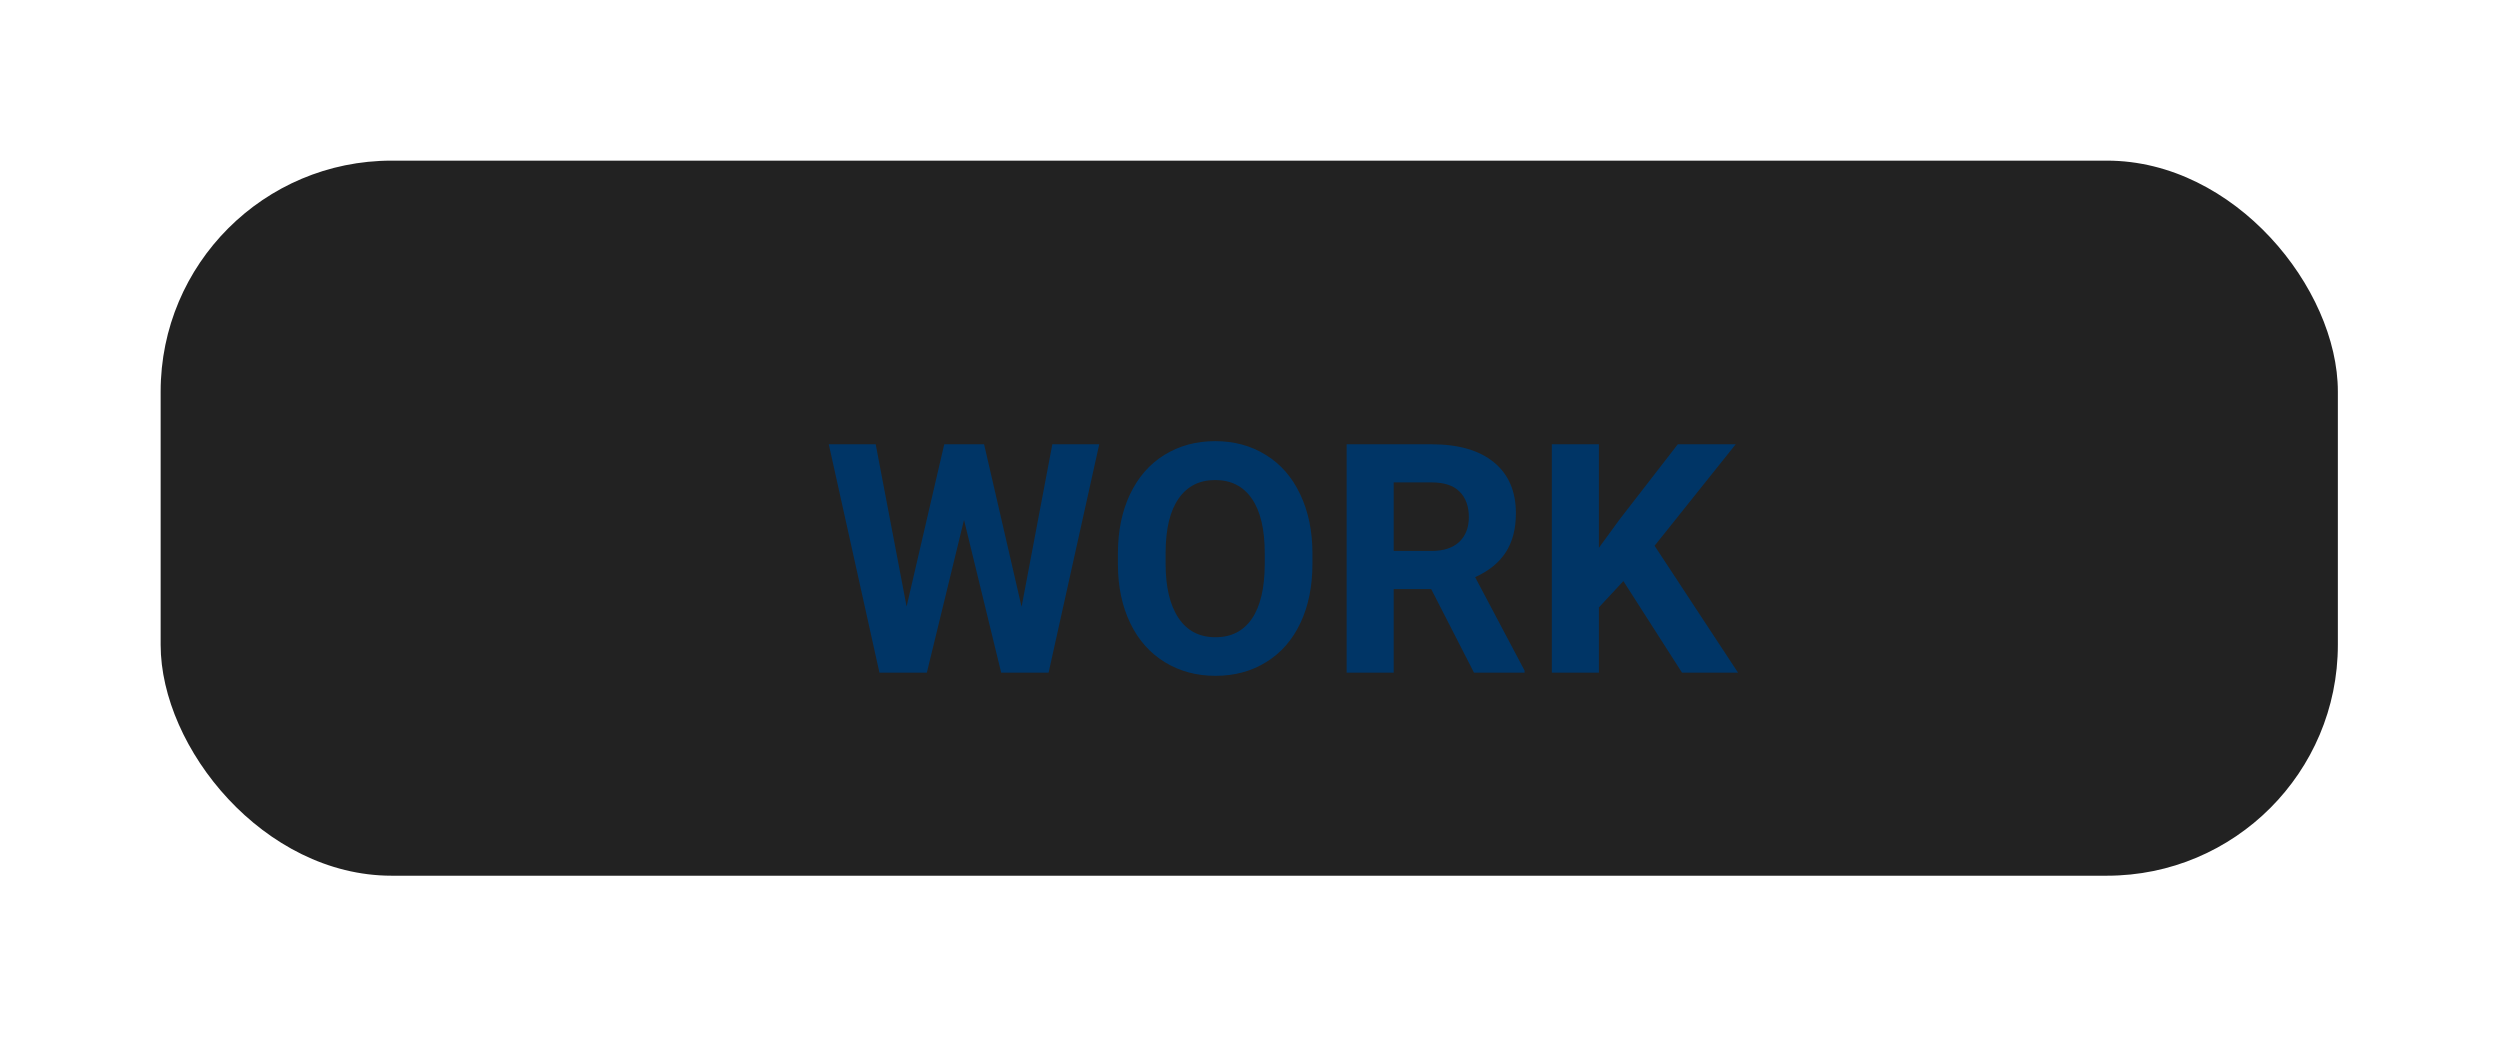 <svg width="249" height="104" viewBox="0 0 249 104" fill="none" xmlns="http://www.w3.org/2000/svg">
<g id="tittle">
<g id="Rectangle 13" filter="url(#filter0_dd)">
<rect x="16" y="16" width="216.851" height="71.221" rx="23" fill="#222222"/>
</g>
<g id="WORK" filter="url(#filter1_i)">
<path d="M97.75 56.438L100.812 40.25H105.484L100.438 63H95.719L92.016 47.781L88.312 63H83.594L78.547 40.25H83.219L86.297 56.406L90.047 40.25H94.016L97.75 56.438ZM126.719 52.141C126.719 54.38 126.323 56.344 125.531 58.031C124.74 59.719 123.604 61.021 122.125 61.938C120.656 62.854 118.969 63.312 117.062 63.312C115.177 63.312 113.495 62.859 112.016 61.953C110.536 61.047 109.391 59.755 108.578 58.078C107.766 56.391 107.354 54.453 107.344 52.266V51.141C107.344 48.901 107.745 46.932 108.547 45.234C109.359 43.526 110.5 42.219 111.969 41.312C113.448 40.396 115.135 39.938 117.031 39.938C118.927 39.938 120.609 40.396 122.078 41.312C123.557 42.219 124.698 43.526 125.5 45.234C126.312 46.932 126.719 48.896 126.719 51.125V52.141ZM121.969 51.109C121.969 48.724 121.542 46.911 120.688 45.672C119.833 44.432 118.615 43.812 117.031 43.812C115.458 43.812 114.245 44.427 113.391 45.656C112.536 46.875 112.104 48.667 112.094 51.031V52.141C112.094 54.464 112.521 56.266 113.375 57.547C114.229 58.828 115.458 59.469 117.062 59.469C118.635 59.469 119.844 58.854 120.688 57.625C121.531 56.385 121.958 54.583 121.969 52.219V51.109ZM138.547 54.672H134.812V63H130.125V40.25H138.578C141.266 40.25 143.339 40.849 144.797 42.047C146.255 43.245 146.984 44.938 146.984 47.125C146.984 48.677 146.646 49.974 145.969 51.016C145.302 52.047 144.286 52.87 142.922 53.484L147.844 62.781V63H142.812L138.547 54.672ZM134.812 50.875H138.594C139.771 50.875 140.682 50.578 141.328 49.984C141.974 49.38 142.297 48.552 142.297 47.5C142.297 46.427 141.99 45.583 141.375 44.969C140.771 44.354 139.839 44.047 138.578 44.047H134.812V50.875ZM157.688 53.875L155.25 56.5V63H150.562V40.25H155.25V50.562L157.312 47.734L163.109 40.25H168.875L160.797 50.359L169.109 63H163.531L157.688 53.875Z" fill="#003566"/>
</g>
</g>
<defs>
<filter id="filter0_dd" x="0" y="0" width="248.851" height="103.221" filterUnits="userSpaceOnUse" color-interpolation-filters="sRGB">
<feFlood flood-opacity="0" result="BackgroundImageFix"/>
<feColorMatrix in="SourceAlpha" type="matrix" values="0 0 0 0 0 0 0 0 0 0 0 0 0 0 0 0 0 0 127 0"/>
<feOffset dx="4" dy="4"/>
<feGaussianBlur stdDeviation="6"/>
<feColorMatrix type="matrix" values="0 0 0 0 0 0 0 0 0 0 0 0 0 0 0 0 0 0 0.96 0"/>
<feBlend mode="normal" in2="BackgroundImageFix" result="effect1_dropShadow"/>
<feColorMatrix in="SourceAlpha" type="matrix" values="0 0 0 0 0 0 0 0 0 0 0 0 0 0 0 0 0 0 127 0"/>
<feOffset dx="-4" dy="-4"/>
<feGaussianBlur stdDeviation="6"/>
<feColorMatrix type="matrix" values="0 0 0 0 1 0 0 0 0 1 0 0 0 0 1 0 0 0 0.06 0"/>
<feBlend mode="normal" in2="effect1_dropShadow" result="effect2_dropShadow"/>
<feBlend mode="normal" in="SourceGraphic" in2="effect2_dropShadow" result="shape"/>
</filter>
<filter id="filter1_i" x="78.547" y="39.938" width="94.562" height="27.375" filterUnits="userSpaceOnUse" color-interpolation-filters="sRGB">
<feFlood flood-opacity="0" result="BackgroundImageFix"/>
<feBlend mode="normal" in="SourceGraphic" in2="BackgroundImageFix" result="shape"/>
<feColorMatrix in="SourceAlpha" type="matrix" values="0 0 0 0 0 0 0 0 0 0 0 0 0 0 0 0 0 0 127 0" result="hardAlpha"/>
<feOffset dx="4" dy="4"/>
<feGaussianBlur stdDeviation="6"/>
<feComposite in2="hardAlpha" operator="arithmetic" k2="-1" k3="1"/>
<feColorMatrix type="matrix" values="0 0 0 0 0 0 0 0 0 0 0 0 0 0 0 0 0 0 1 0"/>
<feBlend mode="normal" in2="shape" result="effect1_innerShadow"/>
</filter>
</defs>
</svg>
